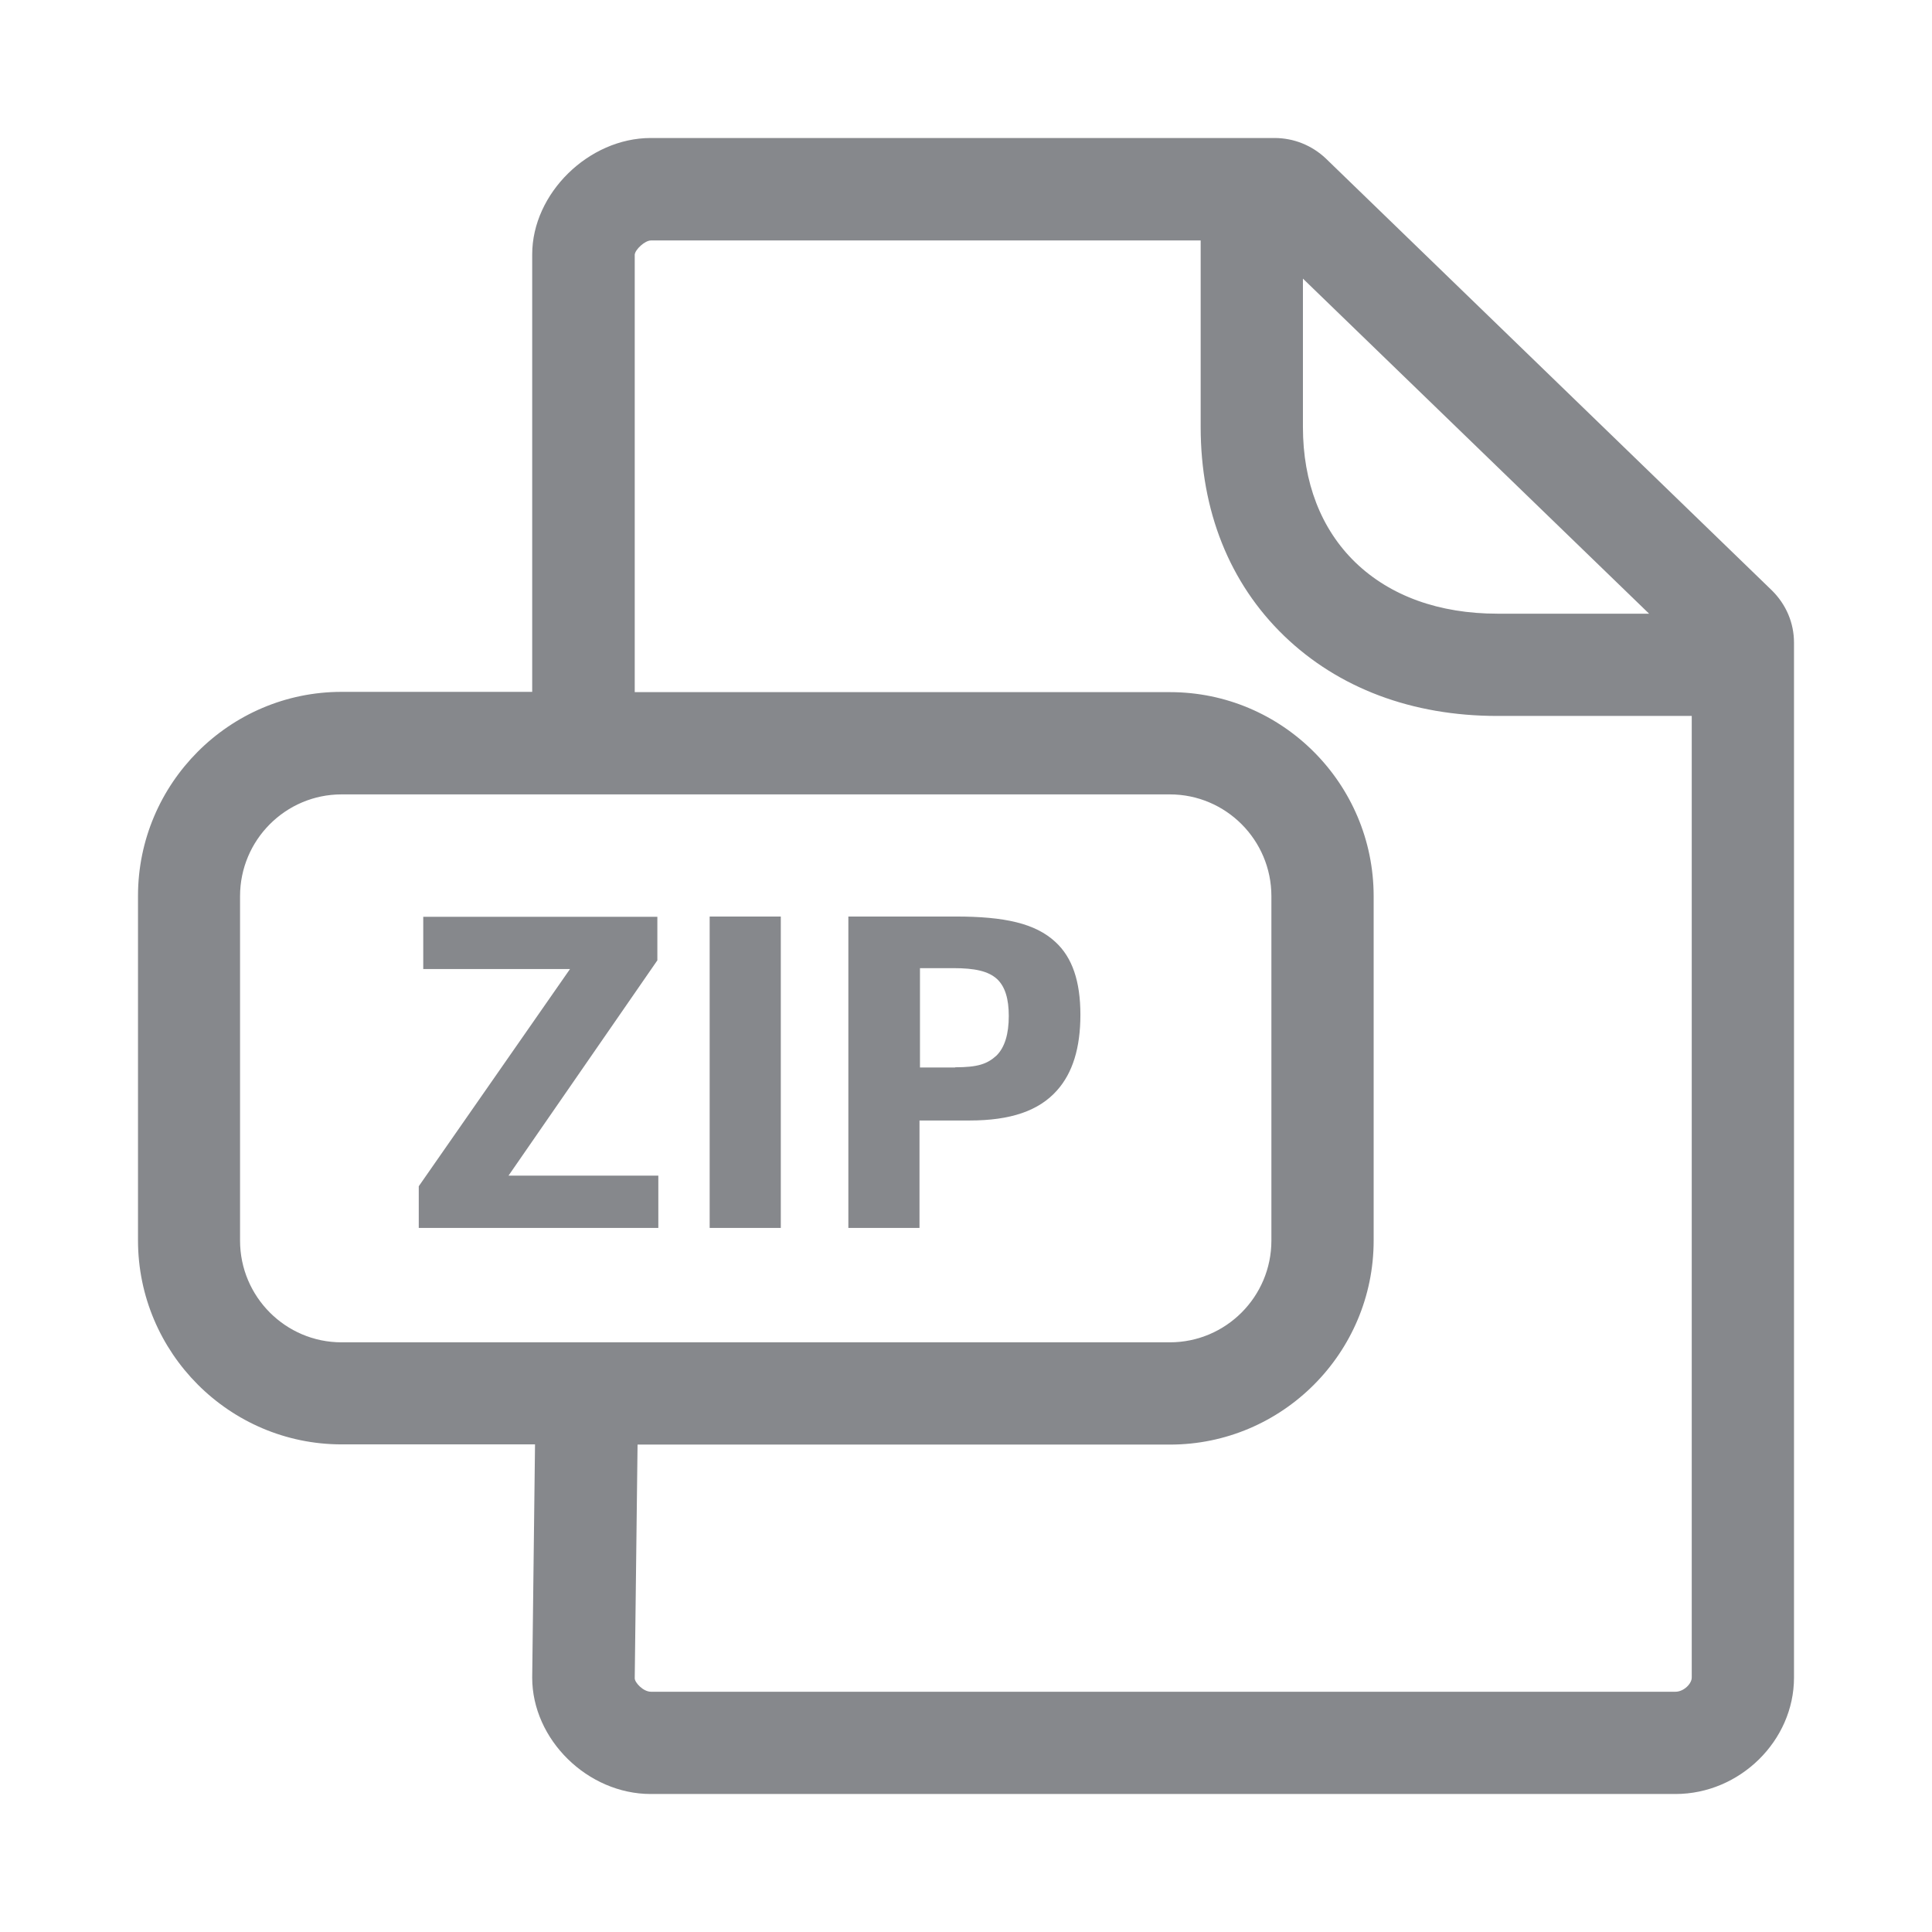<svg width="28" height="28" viewBox="0 0 28 28" fill="none" xmlns="http://www.w3.org/2000/svg">
<path fill-rule="evenodd" clip-rule="evenodd" d="M24.282 24.518C24.402 24.518 24.518 24.402 24.518 24.313V10.376H21.701C20.464 10.376 19.396 9.973 18.61 9.215C17.818 8.45 17.401 7.402 17.401 6.189V3.485H9.434C9.345 3.485 9.205 3.618 9.199 3.69V10.031H16.957C18.586 10.031 19.908 11.359 19.908 12.988V17.98C19.908 19.608 18.583 20.936 16.957 20.936H9.24L9.199 24.323C9.199 24.385 9.322 24.518 9.434 24.518H24.282ZM3.479 17.98C3.479 18.792 4.138 19.454 4.95 19.454H16.954C17.767 19.454 18.426 18.792 18.426 17.98V12.988C18.426 12.175 17.767 11.513 16.954 11.513H4.95C4.138 11.513 3.479 12.175 3.479 12.988V17.98ZM23.9 8.894L18.883 4.038V6.189C18.883 6.992 19.146 7.668 19.641 8.149C20.147 8.638 20.857 8.894 21.704 8.894H23.9ZM25.679 8.556C25.887 8.761 26 9.03 26 9.314V24.313C26 25.228 25.215 26 24.282 26H9.431C8.516 26 7.713 25.211 7.713 24.313L7.754 20.933H4.95C3.325 20.933 2 19.605 2 17.976V12.984C2 11.355 3.325 10.027 4.95 10.027H7.713V3.687C7.713 2.802 8.533 2 9.431 2H18.47C18.75 2 19.013 2.106 19.215 2.297L25.679 8.556Z" fill="#86888C"/>
<path d="M6.069 17.192L8.261 14.044H6.134V13.287H9.527V13.918L7.37 17.038H9.541V17.796H6.069V17.192ZM10.285 13.283H11.316V17.796H10.285V13.283ZM12.302 13.283H13.852C14.559 13.283 15.006 13.382 15.296 13.652C15.542 13.877 15.658 14.225 15.658 14.707C15.658 15.188 15.545 15.55 15.32 15.802C15.057 16.099 14.647 16.239 14.053 16.239H13.326V17.796H12.295V13.283H12.302ZM13.842 15.468C14.173 15.468 14.309 15.42 14.443 15.297C14.562 15.178 14.62 14.986 14.62 14.724C14.62 14.481 14.569 14.3 14.449 14.188C14.323 14.075 14.132 14.031 13.814 14.031H13.333V15.471H13.842V15.468Z" fill="#86888C"/>
</svg>
